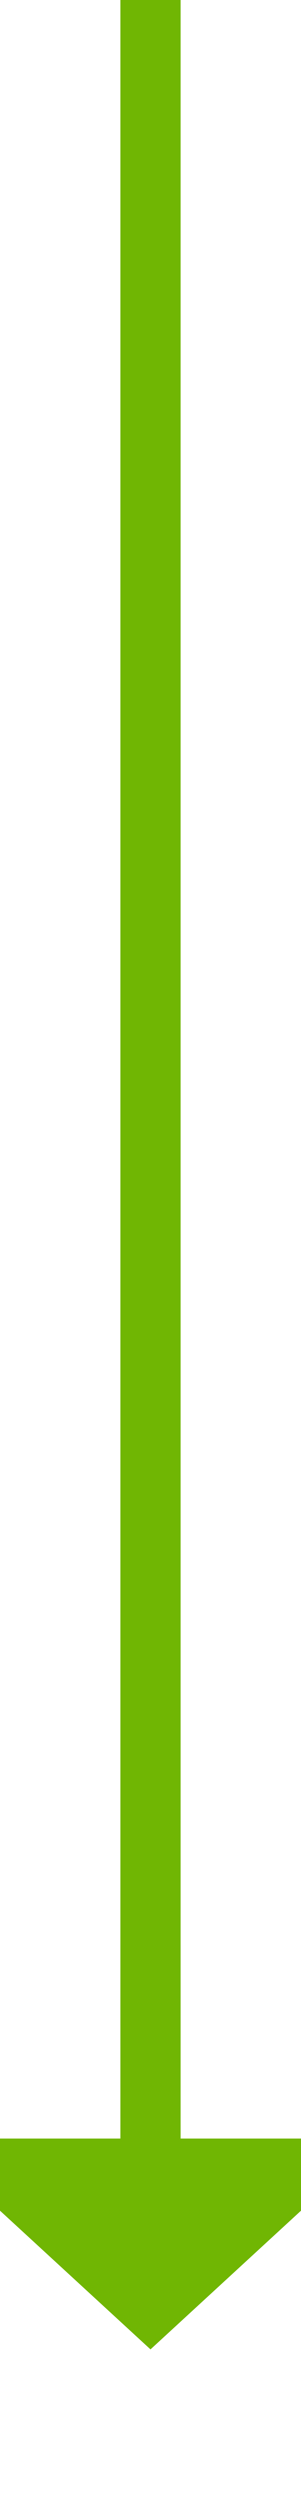 ﻿<?xml version="1.0" encoding="utf-8"?>
<svg version="1.1" xmlns:xlink="http://www.w3.org/1999/xlink" width="10px" height="83px" preserveAspectRatio="xMidYMin meet" viewBox="661 470  8 83" xmlns="http://www.w3.org/2000/svg">
  <path d="M 665 470  L 665 542  " stroke-width="2" stroke="#70b603" fill="none" />
  <path d="M 657.4 541  L 665 548  L 672.6 541  L 657.4 541  Z " fill-rule="nonzero" fill="#70b603" stroke="none" />
</svg>